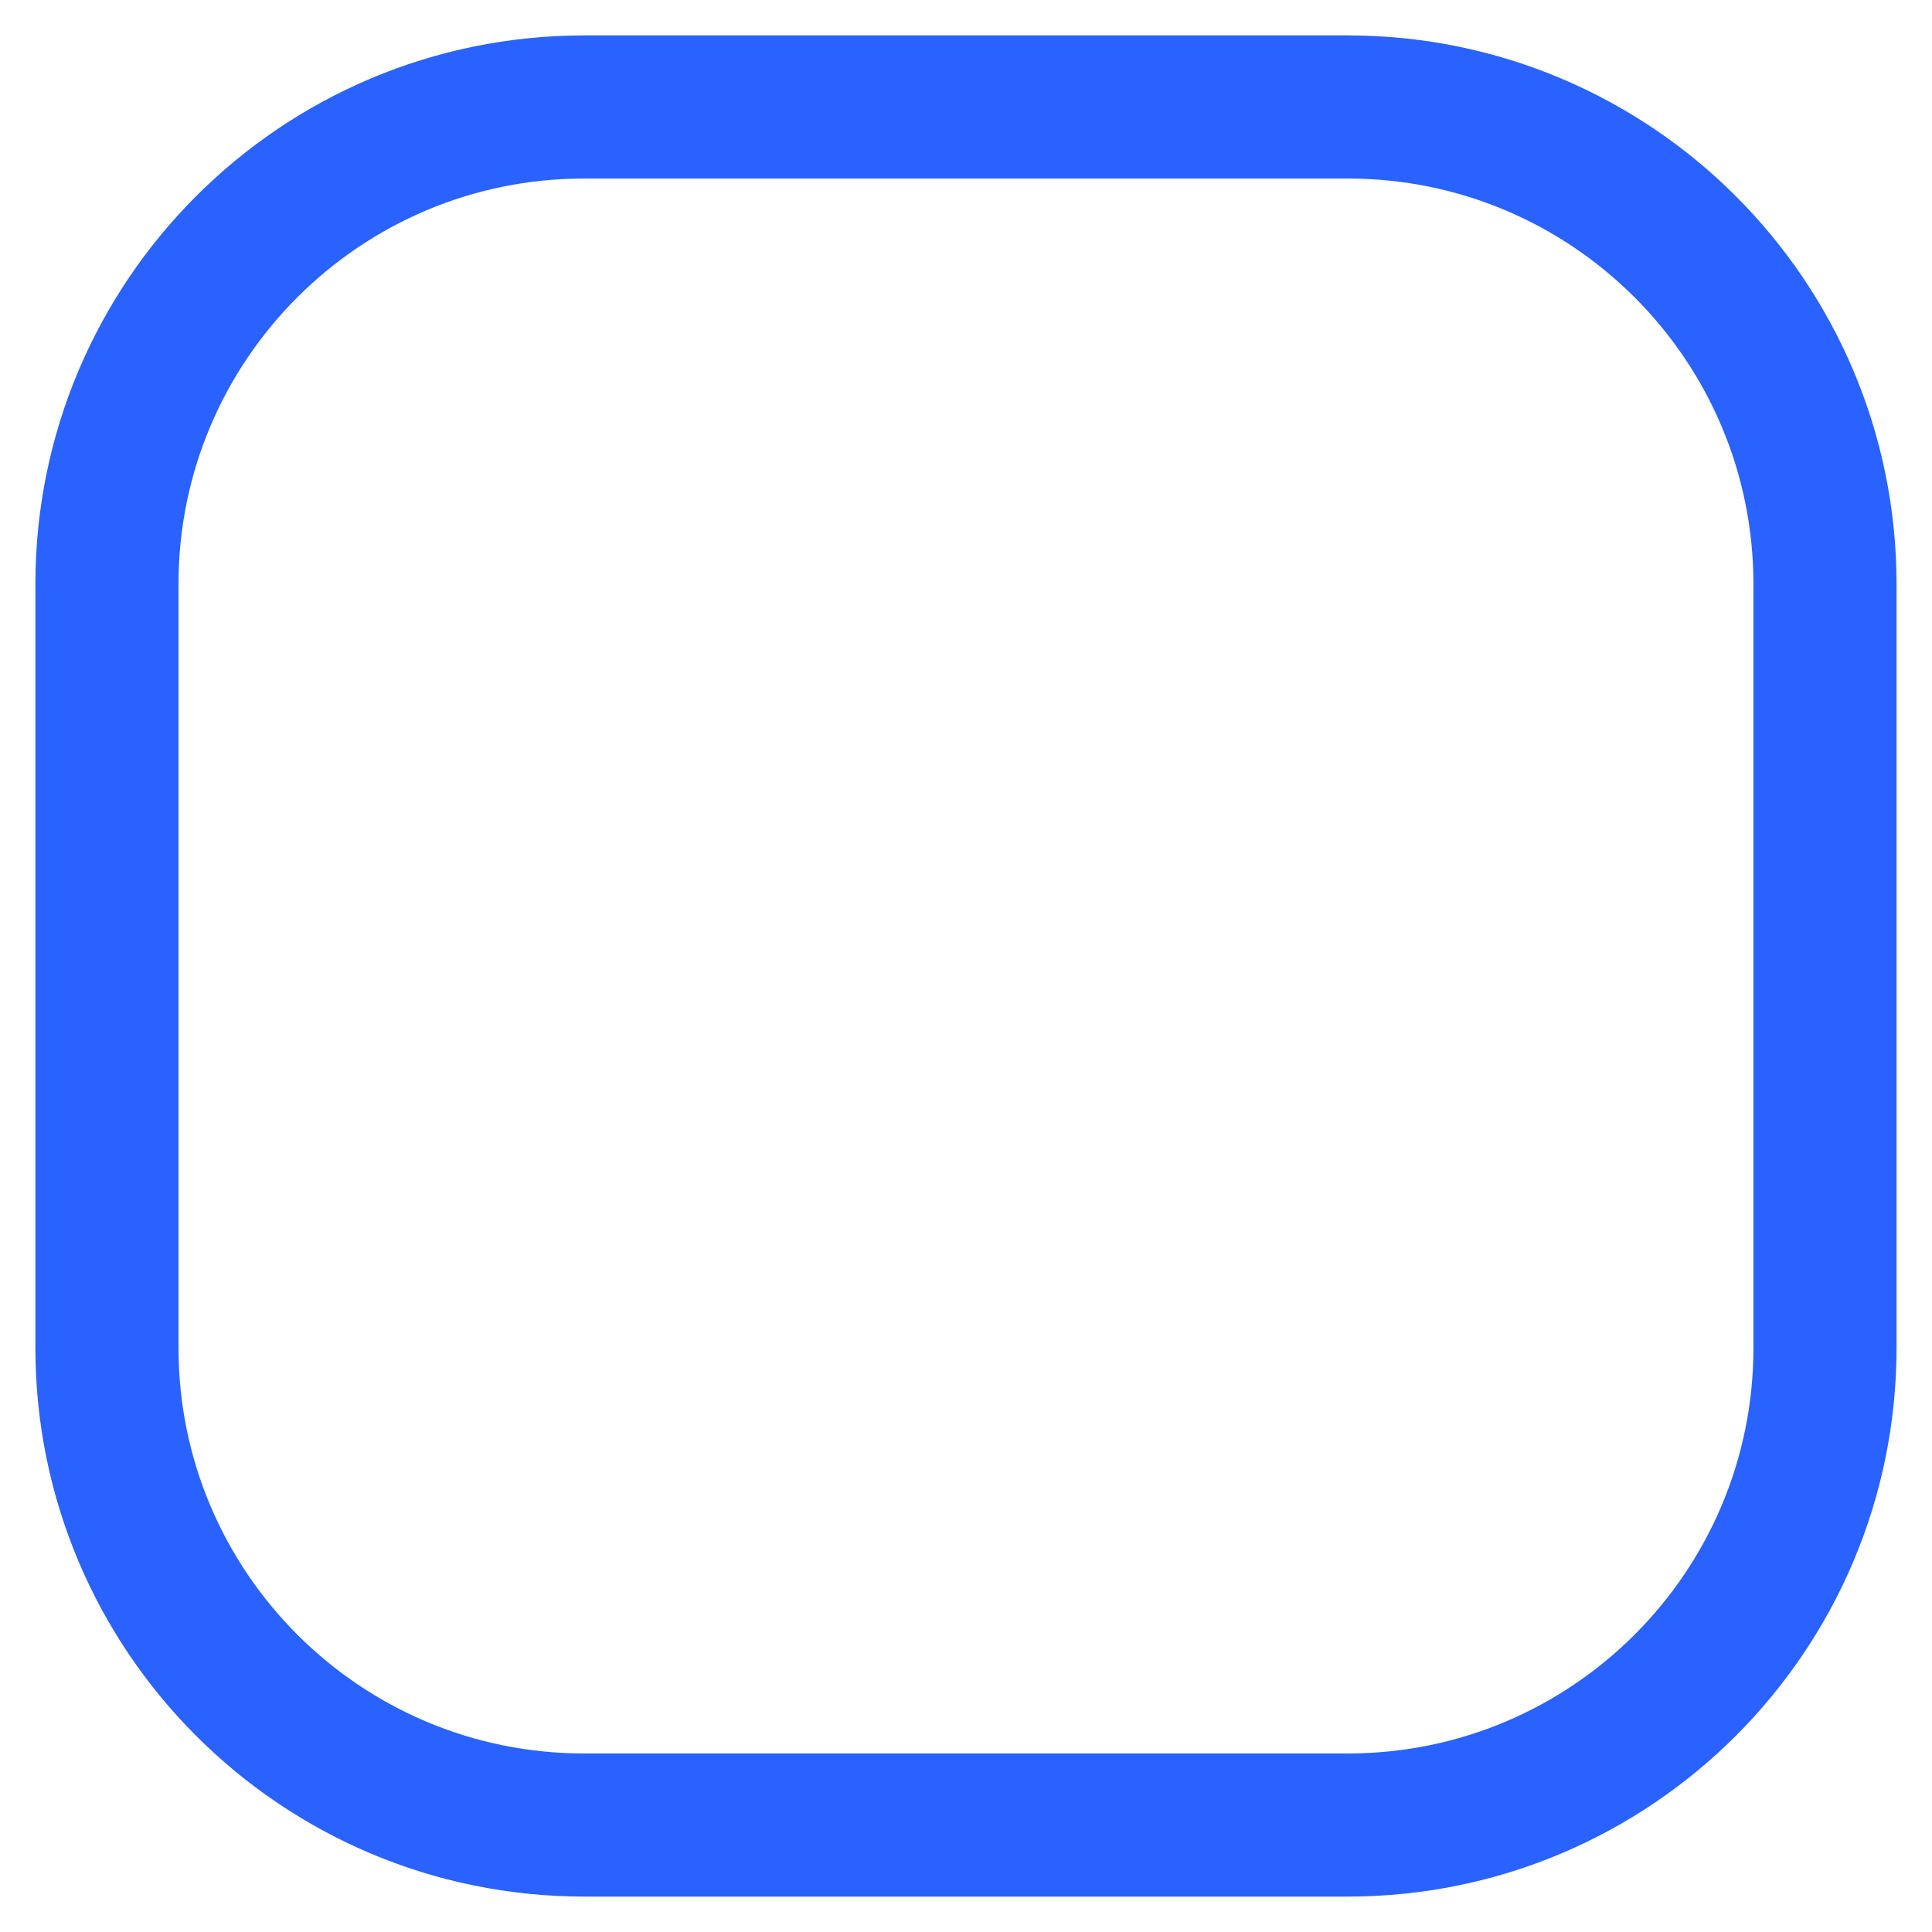 <svg width="54" height="54" viewBox="0 0 54 54" fill="none" xmlns="http://www.w3.org/2000/svg">
<path fill-rule="evenodd" clip-rule="evenodd" d="M37.67 51.01H16.328C8.961 51.01 2.989 45.038 2.989 37.671V16.329C2.989 8.962 8.961 2.99 16.328 2.99H37.67C45.037 2.99 51.009 8.962 51.009 16.329V37.671C51.009 45.038 45.037 51.01 37.67 51.01Z" stroke="#2962FF" stroke-width="4" stroke-linecap="round" stroke-linejoin="round"/>
</svg>

